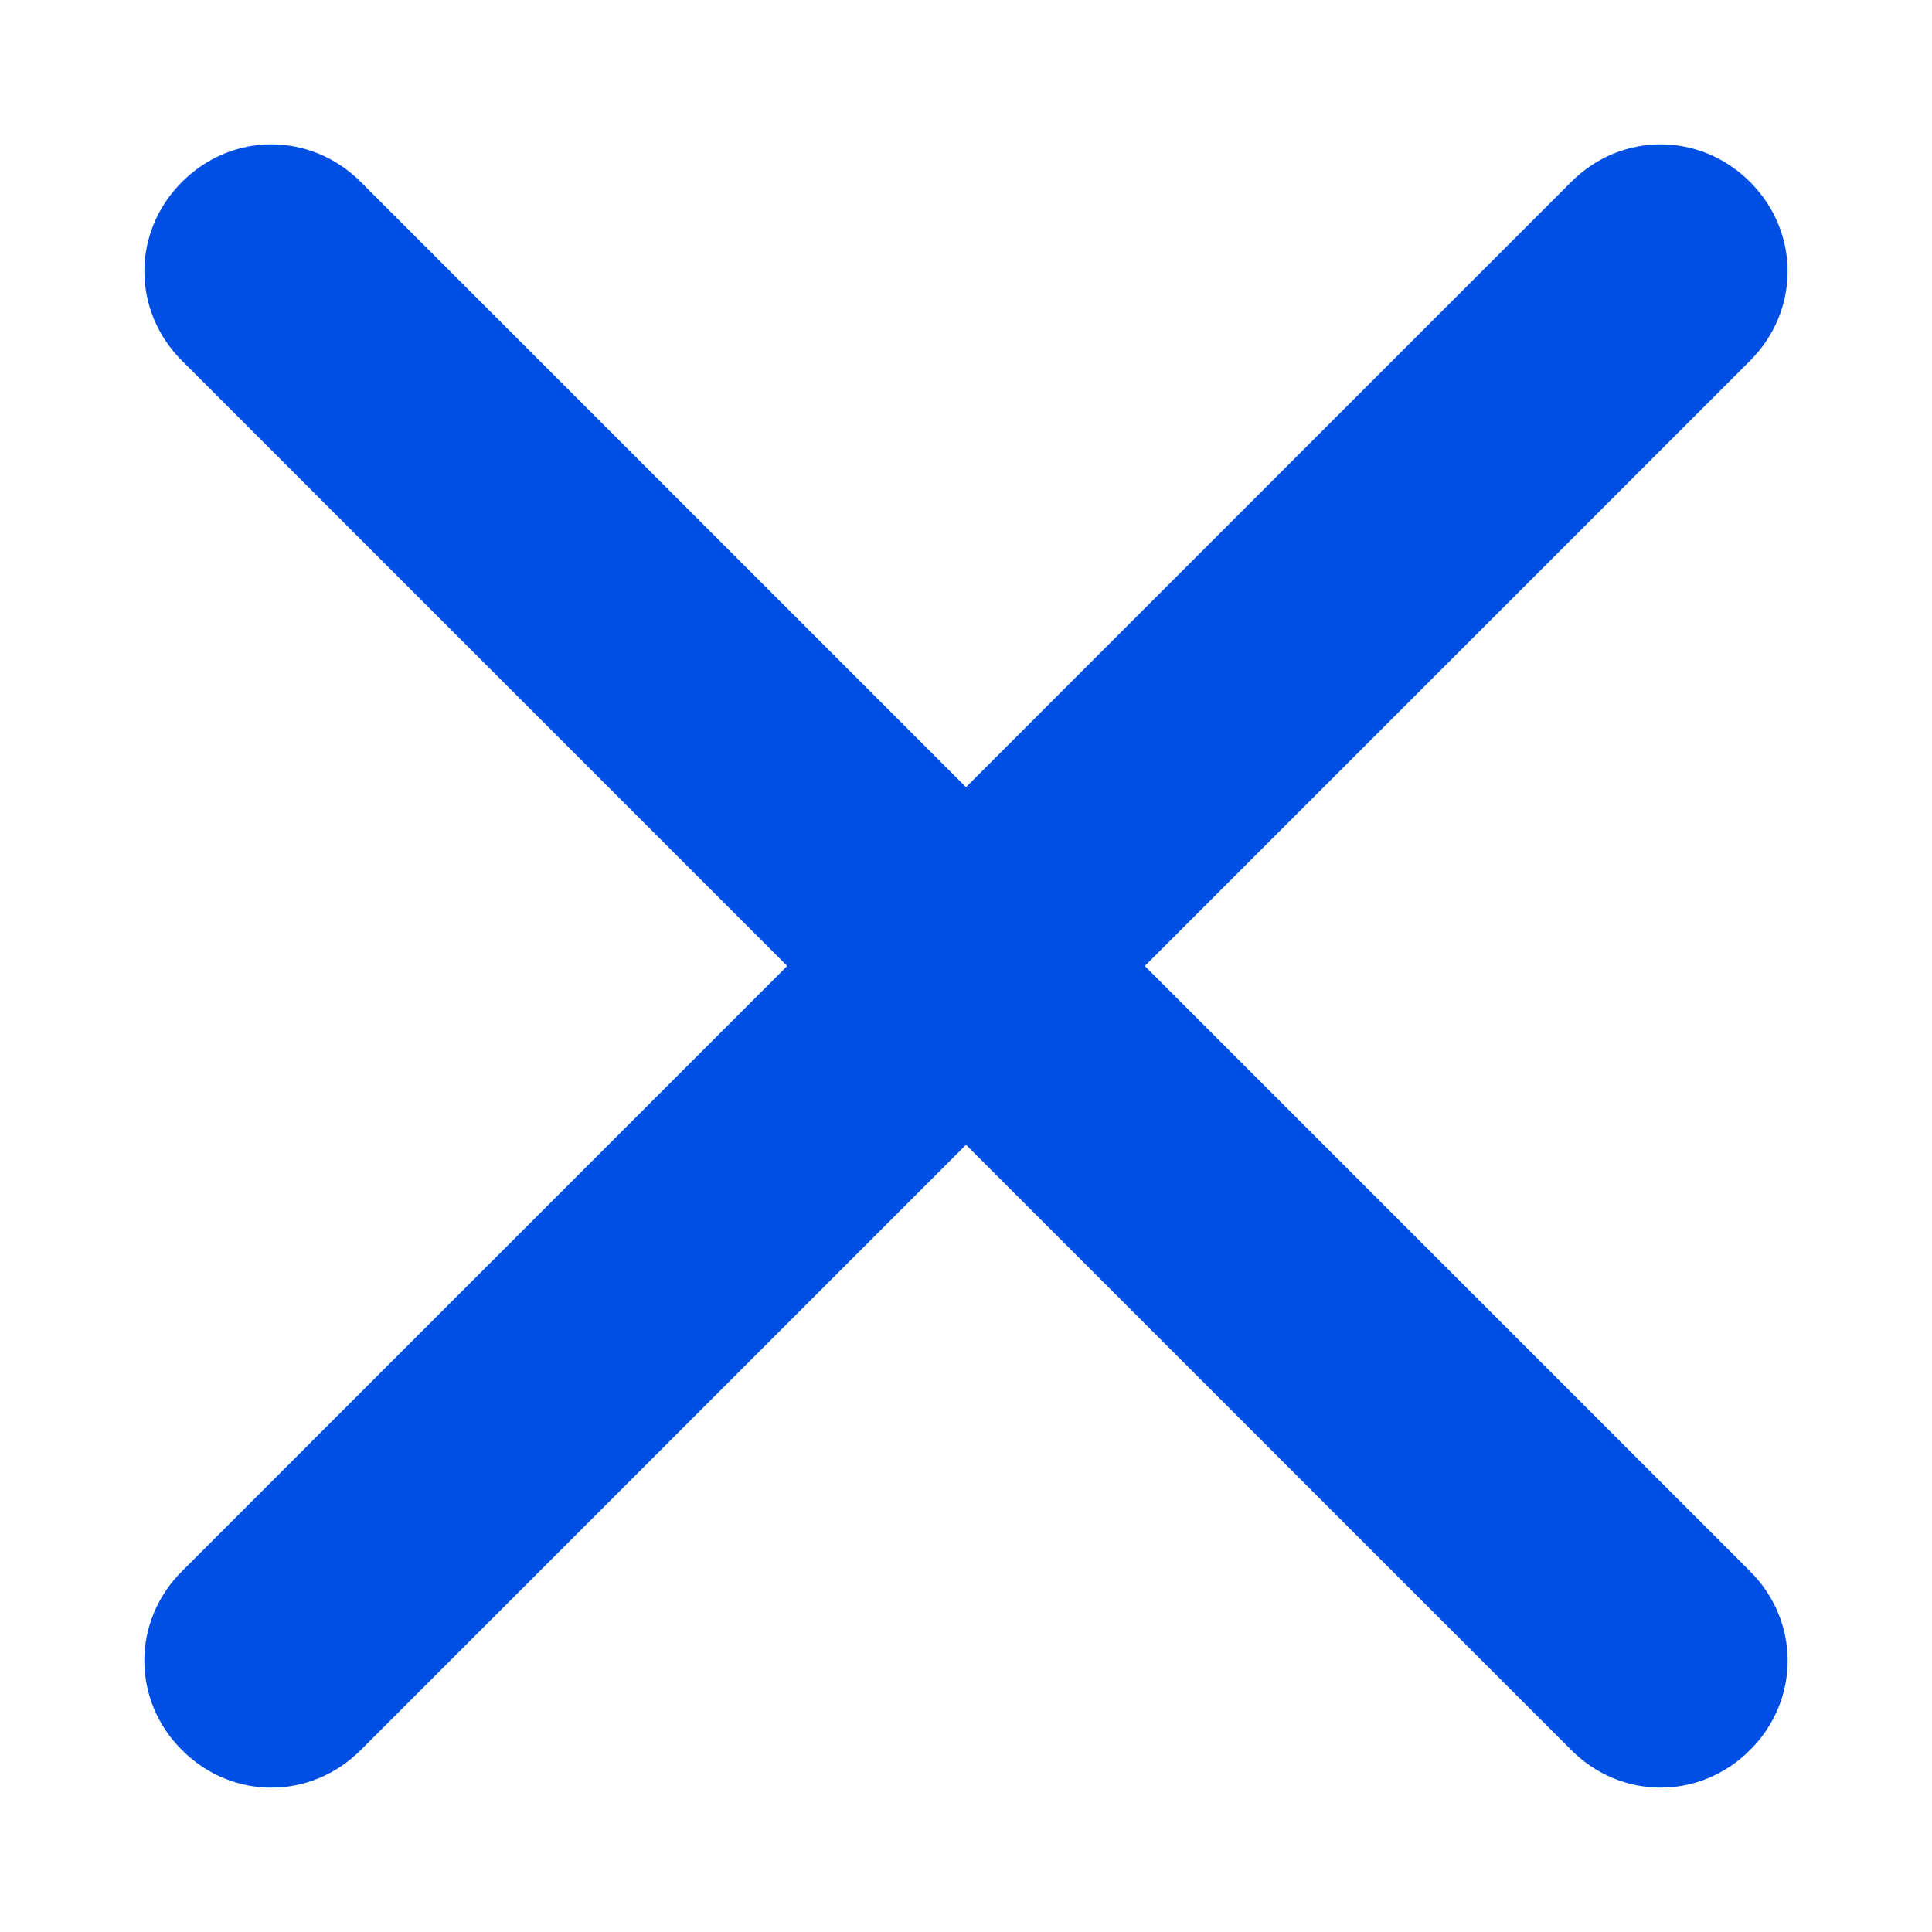 <svg width="87" height="87" viewBox="0 0 87 87" fill="none" xmlns="http://www.w3.org/2000/svg">
<g filter="url(#filter0_d_129_1006)">
<path d="M43.677 52.081L43.5 51.904L43.323 52.081L16.421 78.984C14.067 81.339 10.371 81.339 8.017 78.984L7.84 79.161L8.016 78.984C5.661 76.629 5.661 72.934 8.016 70.579L7.84 70.402L8.017 70.579L34.919 43.676L35.095 43.499L34.919 43.322L8.018 16.421C5.663 14.066 5.663 10.371 8.018 8.016L8.018 8.016C10.373 5.661 14.068 5.661 16.423 8.016C16.423 8.016 16.423 8.016 16.423 8.016L43.323 34.917L43.5 35.094L43.677 34.917L70.577 8.016C72.932 5.662 76.628 5.662 78.983 8.016C81.337 10.371 81.337 14.067 78.983 16.422L52.082 43.322L51.905 43.499L52.082 43.676L78.984 70.578L79.161 70.401L78.984 70.578C81.339 72.933 81.339 76.629 78.984 78.983L79.161 79.16L78.984 78.983C76.629 81.338 72.934 81.338 70.579 78.983L43.677 52.081Z" fill="#004FE4" stroke="white" stroke-width="0.5"/>
</g>
<defs>
<filter id="filter0_d_129_1006" x="0" y="0" width="87.001" height="87" filterUnits="userSpaceOnUse" color-interpolation-filters="sRGB">
<feFlood flood-opacity="0" result="BackgroundImageFix"/>
<feColorMatrix in="SourceAlpha" type="matrix" values="0 0 0 0 0 0 0 0 0 0 0 0 0 0 0 0 0 0 127 0" result="hardAlpha"/>
<feOffset/>
<feGaussianBlur stdDeviation="3"/>
<feComposite in2="hardAlpha" operator="out"/>
<feColorMatrix type="matrix" values="0 0 0 0 1 0 0 0 0 1 0 0 0 0 1 0 0 0 0.2 0"/>
<feBlend mode="normal" in2="BackgroundImageFix" result="effect1_dropShadow_129_1006"/>
<feBlend mode="normal" in="SourceGraphic" in2="effect1_dropShadow_129_1006" result="shape"/>
</filter>
</defs>
</svg>
